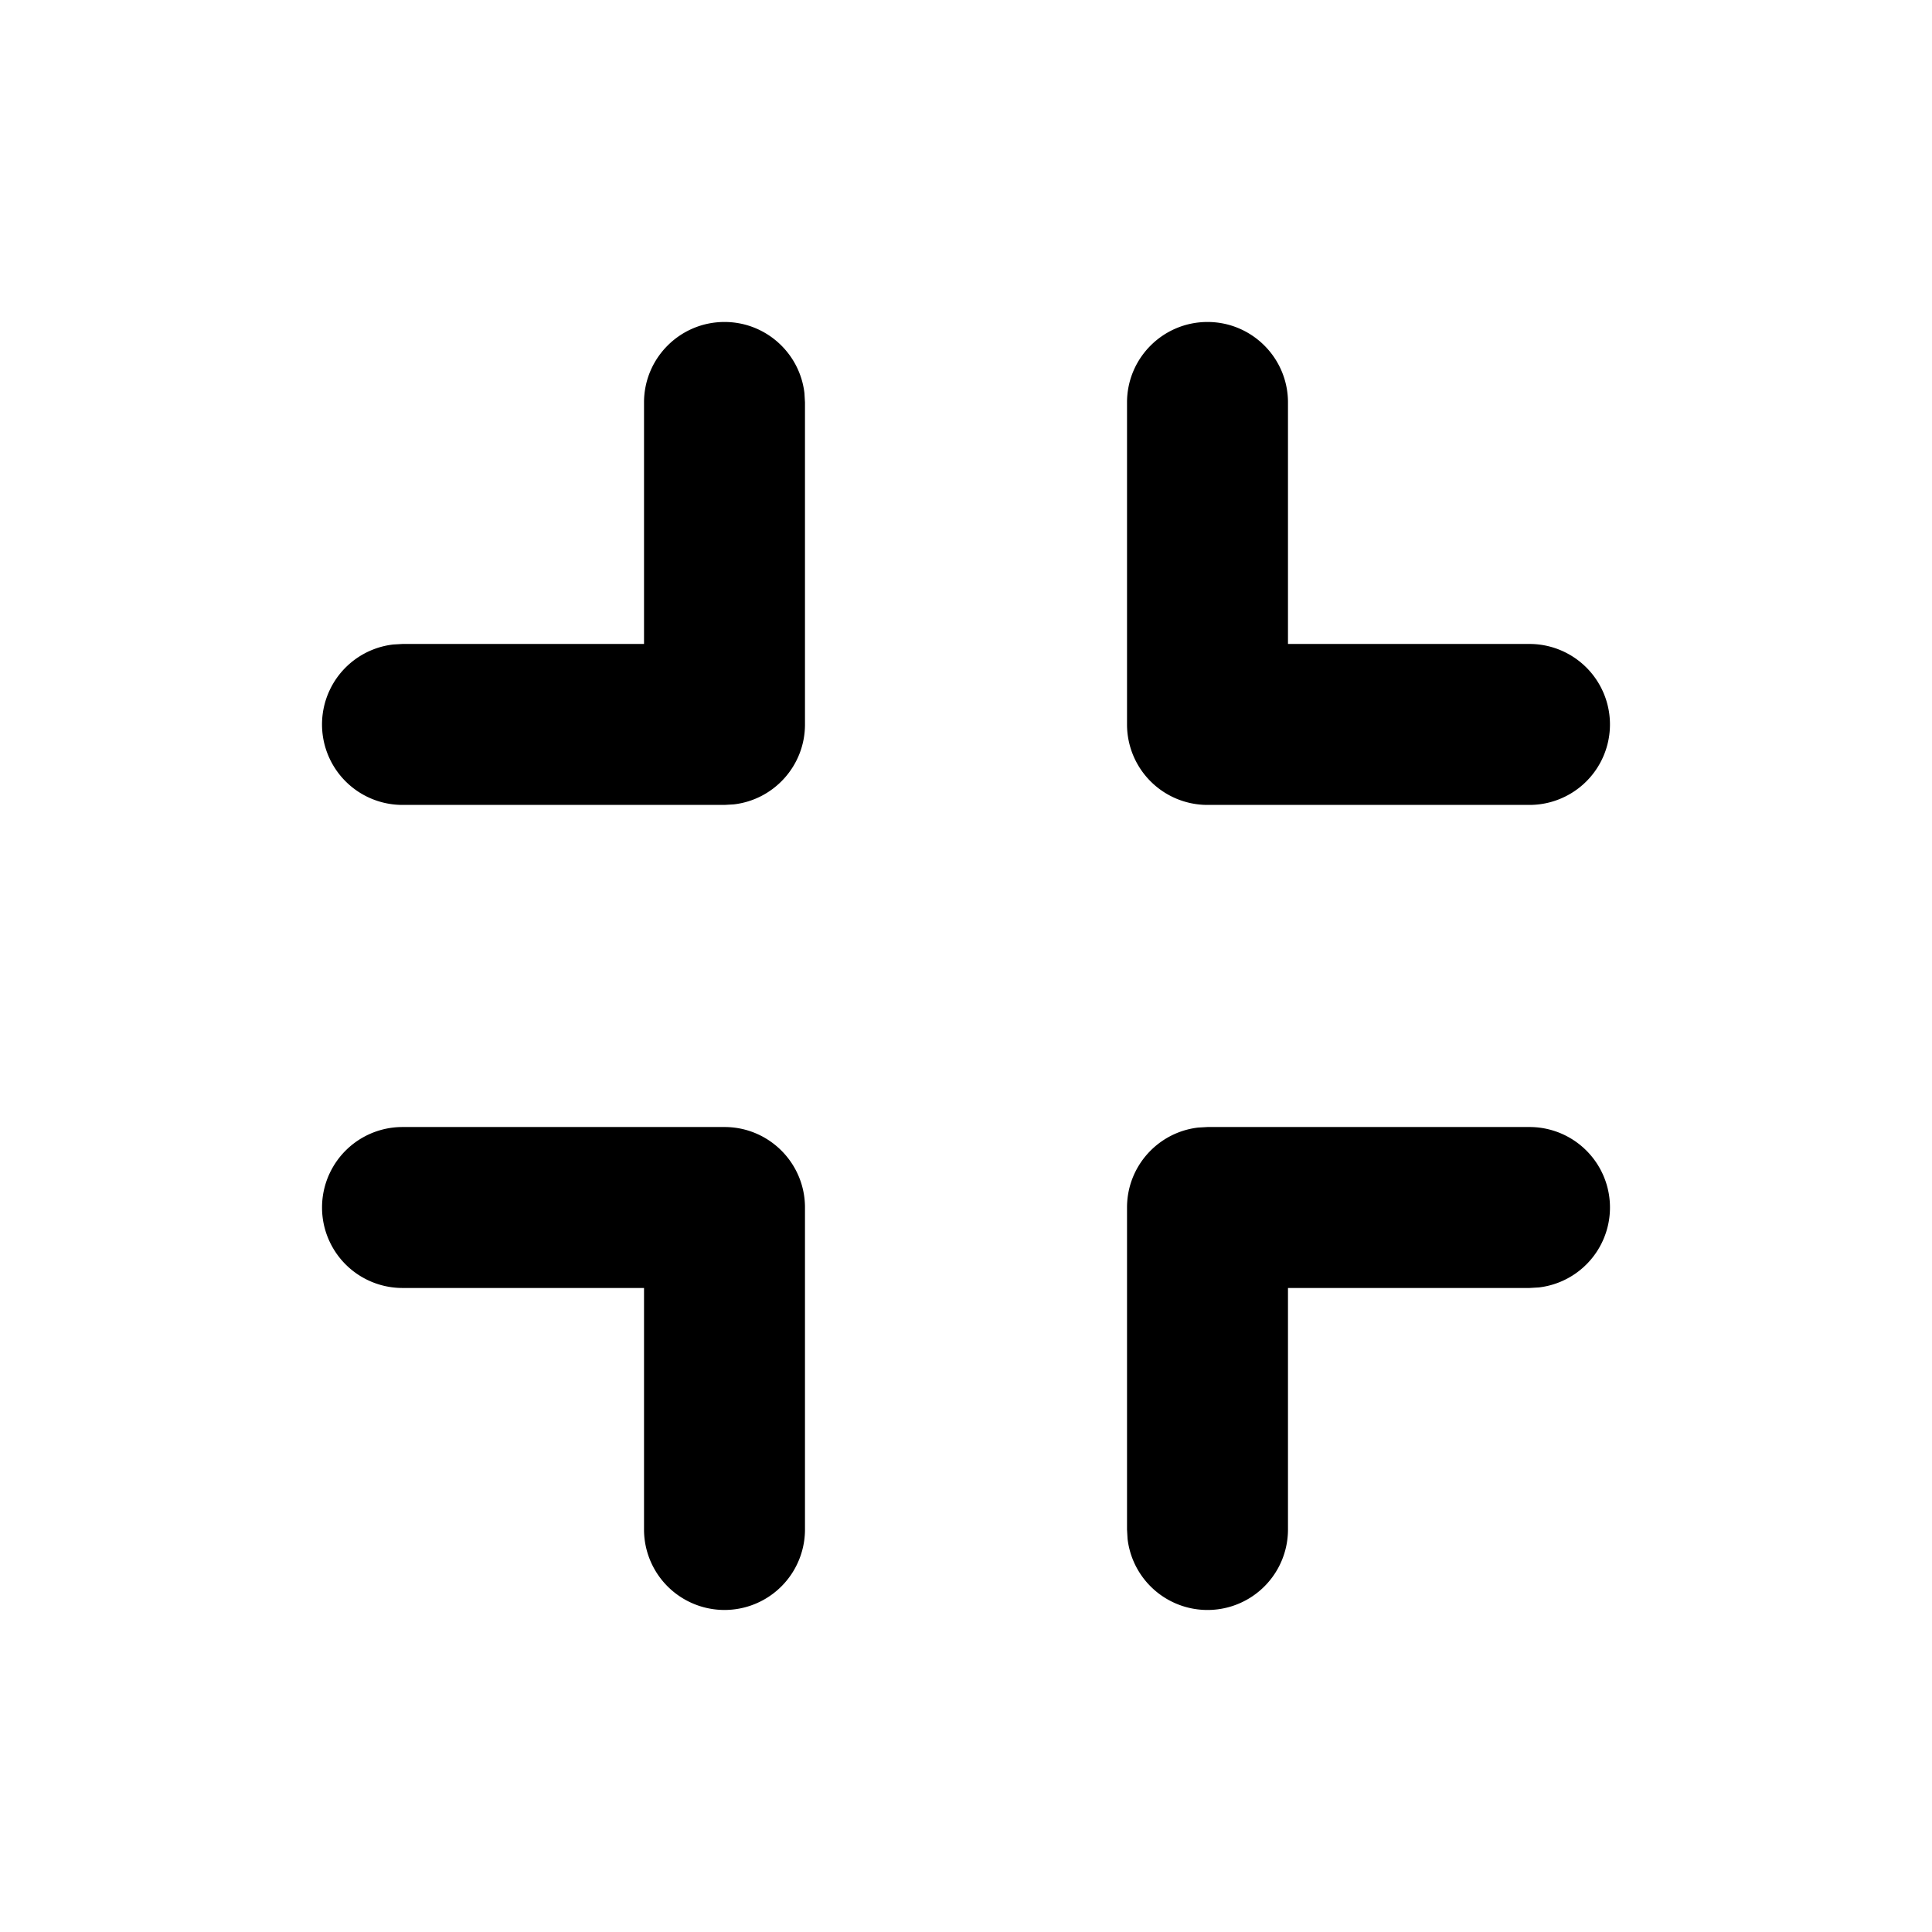 <svg xmlns="http://www.w3.org/2000/svg" width="32" height="32"><path d="M20 18.667h5.333a1.333 1.333 0 0 1 .155 2.657l-.155.009h-4v4a1.333 1.333 0 0 1-2.657.155l-.009-.155V20c0-.684.515-1.247 1.178-1.324l.155-.009zm-8 0c.736 0 1.333.597 1.333 1.333v5.333a1.333 1.333 0 0 1-2.666 0v-4h-4a1.333 1.333 0 0 1 0-2.666H12zm8-13.334c.736 0 1.333.597 1.333 1.333v4h4a1.333 1.333 0 0 1 0 2.666H20a1.333 1.333 0 0 1-1.333-1.333V6.666c0-.736.597-1.333 1.333-1.333zm-8 0c.684 0 1.247.515 1.324 1.178l.009.155v5.333c0 .684-.515 1.247-1.178 1.324l-.155.009H6.667a1.333 1.333 0 0 1-.155-2.657l.155-.009h4v-4c0-.736.597-1.333 1.333-1.333z"/></svg>